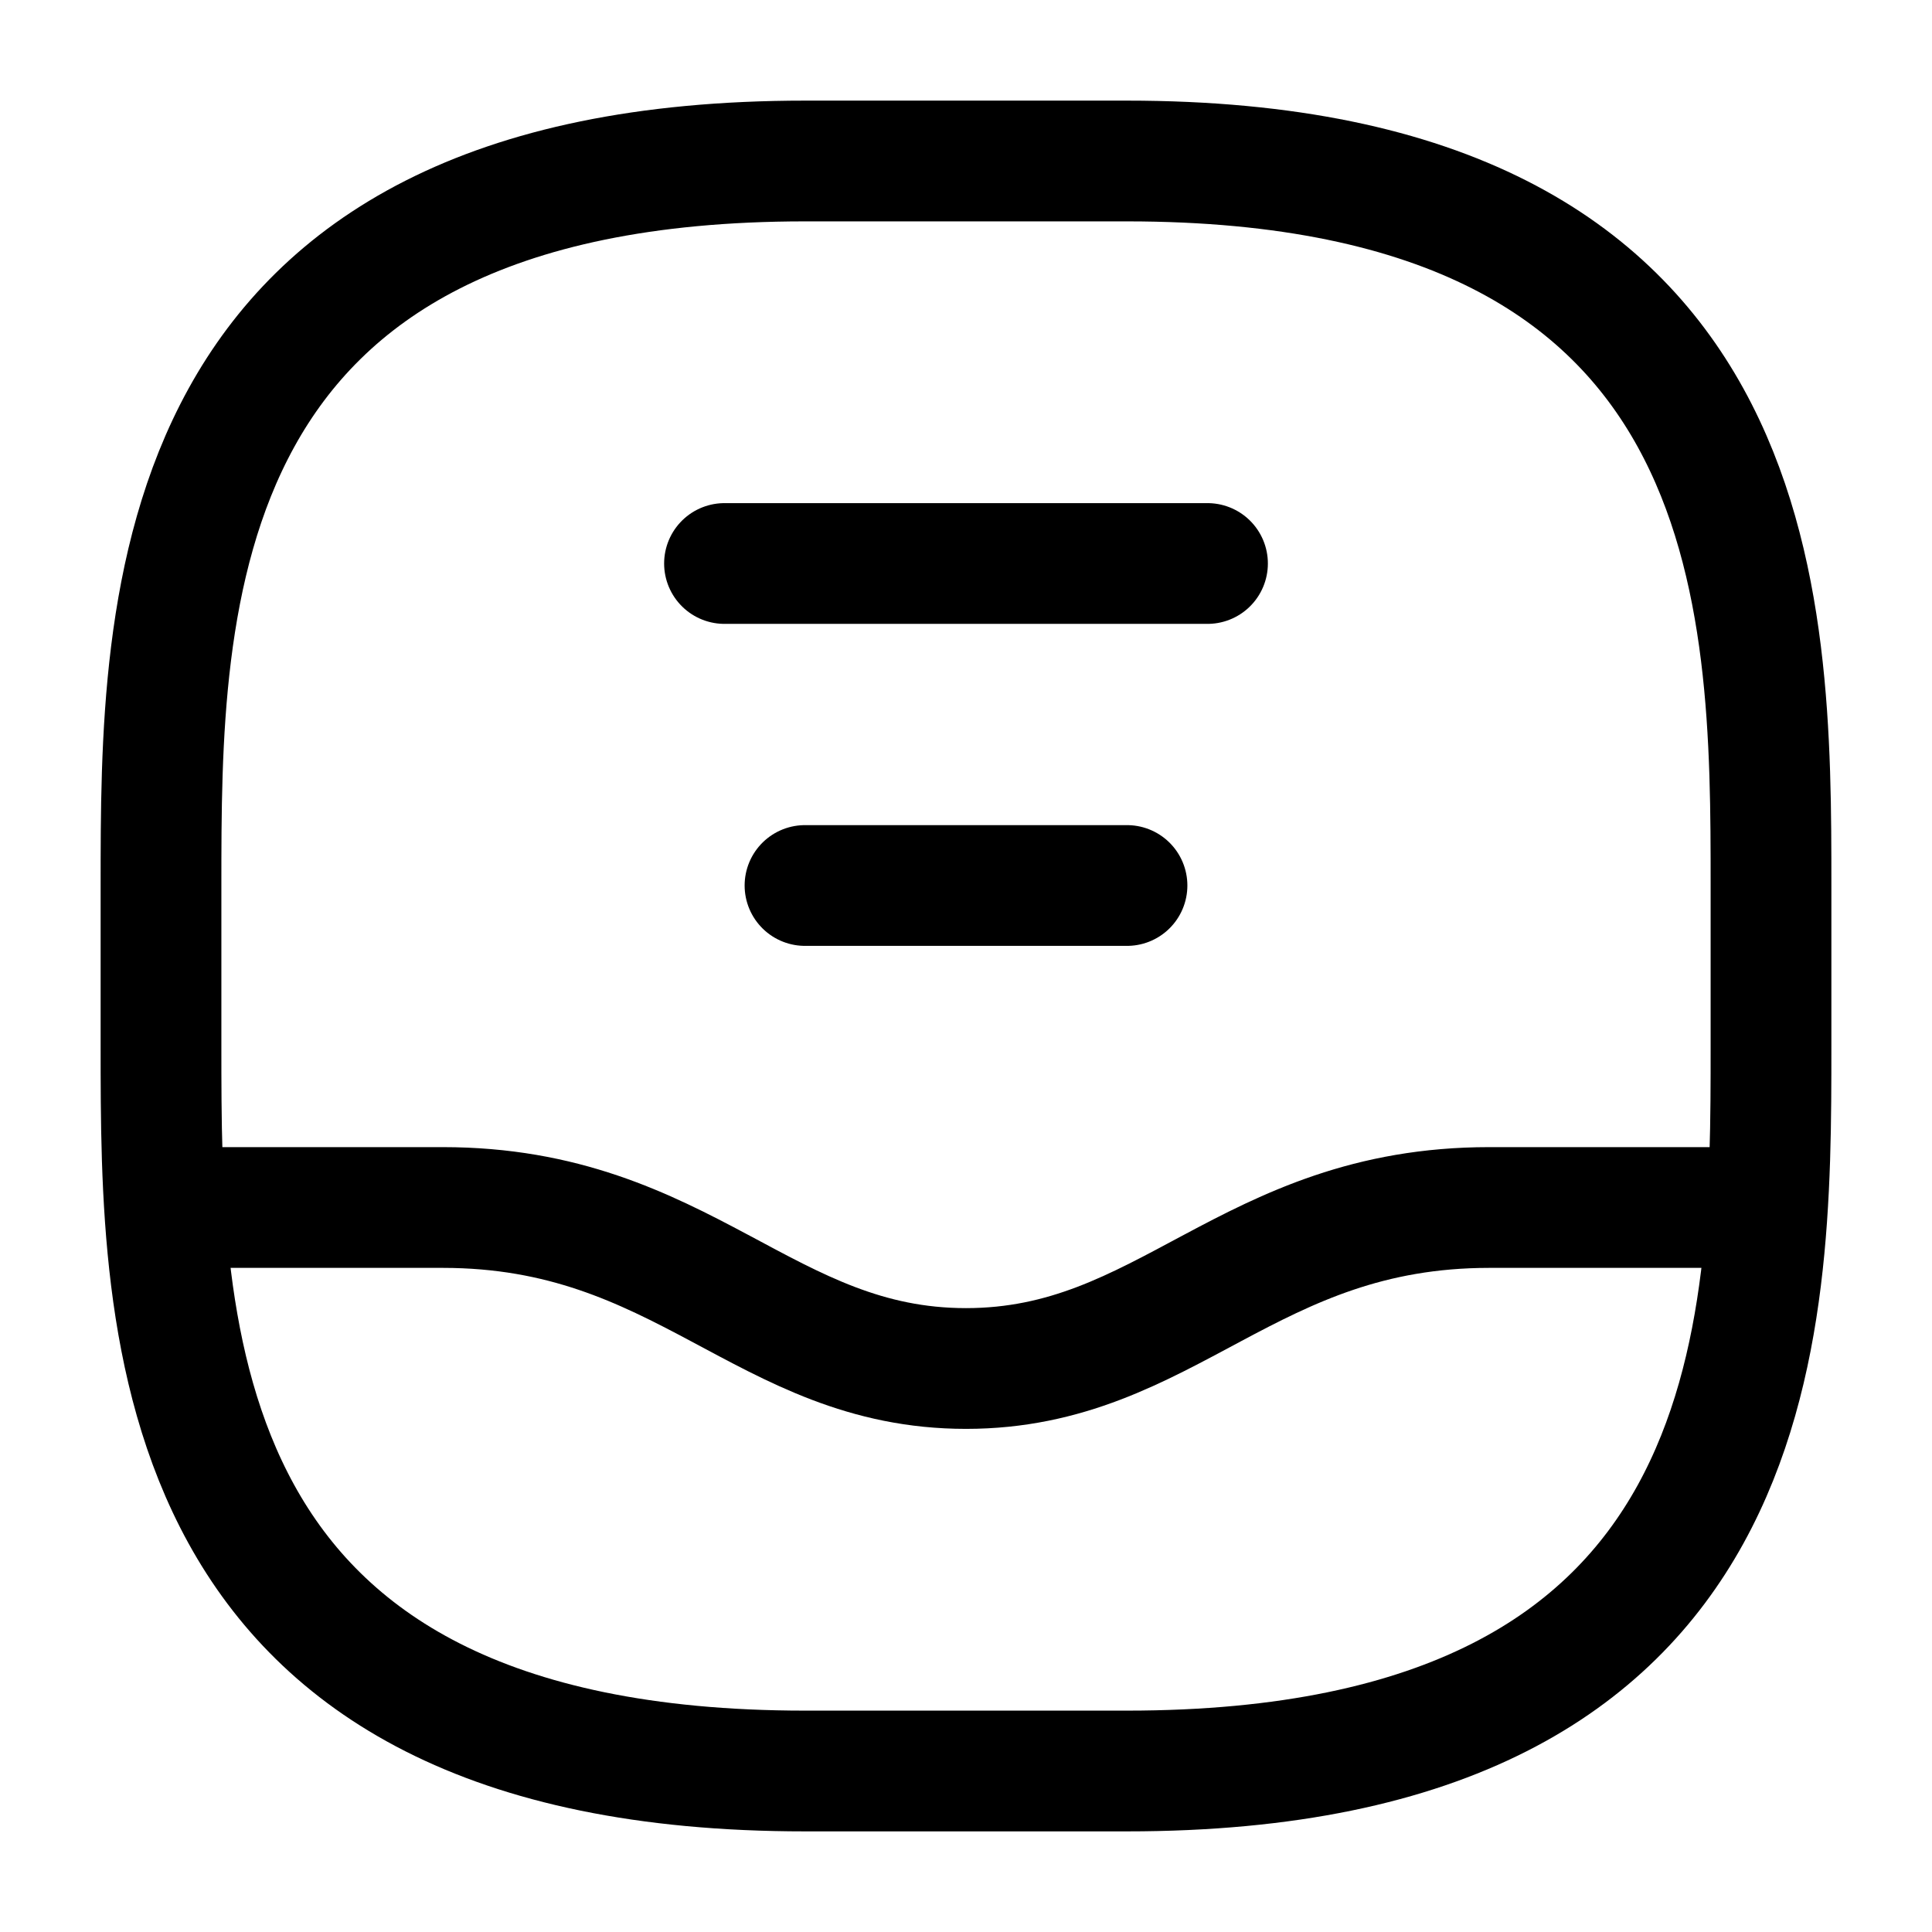 <svg width="24" height="24" viewBox="0 0 24 24" fill="none" xmlns="http://www.w3.org/2000/svg">
<path d="M2 11V13C2 16.5 2 22 10 22H14C22 22 22 16.5 22 13L22 11C22 7.5 22 2 14 2H10C2 2 2 7.5 2 11Z" stroke="black" stroke-width="1.5" stroke-linecap="round"/>
<path d="M2.5 15C4.618 15 3.5 15 5.5 15C8.5 15 9.5 17 12 17C14.5 17 15.5 15 18.5 15C21.5 15 21.5 15 21.5 15" stroke="black" stroke-width="1.5" stroke-linecap="round"/>
<path d="M9 7H15" stroke="black" stroke-width="1.5" stroke-linecap="round"/>
<path d="M10 11H14" stroke="black" stroke-width="1.5" stroke-linecap="round"/>
</svg>
